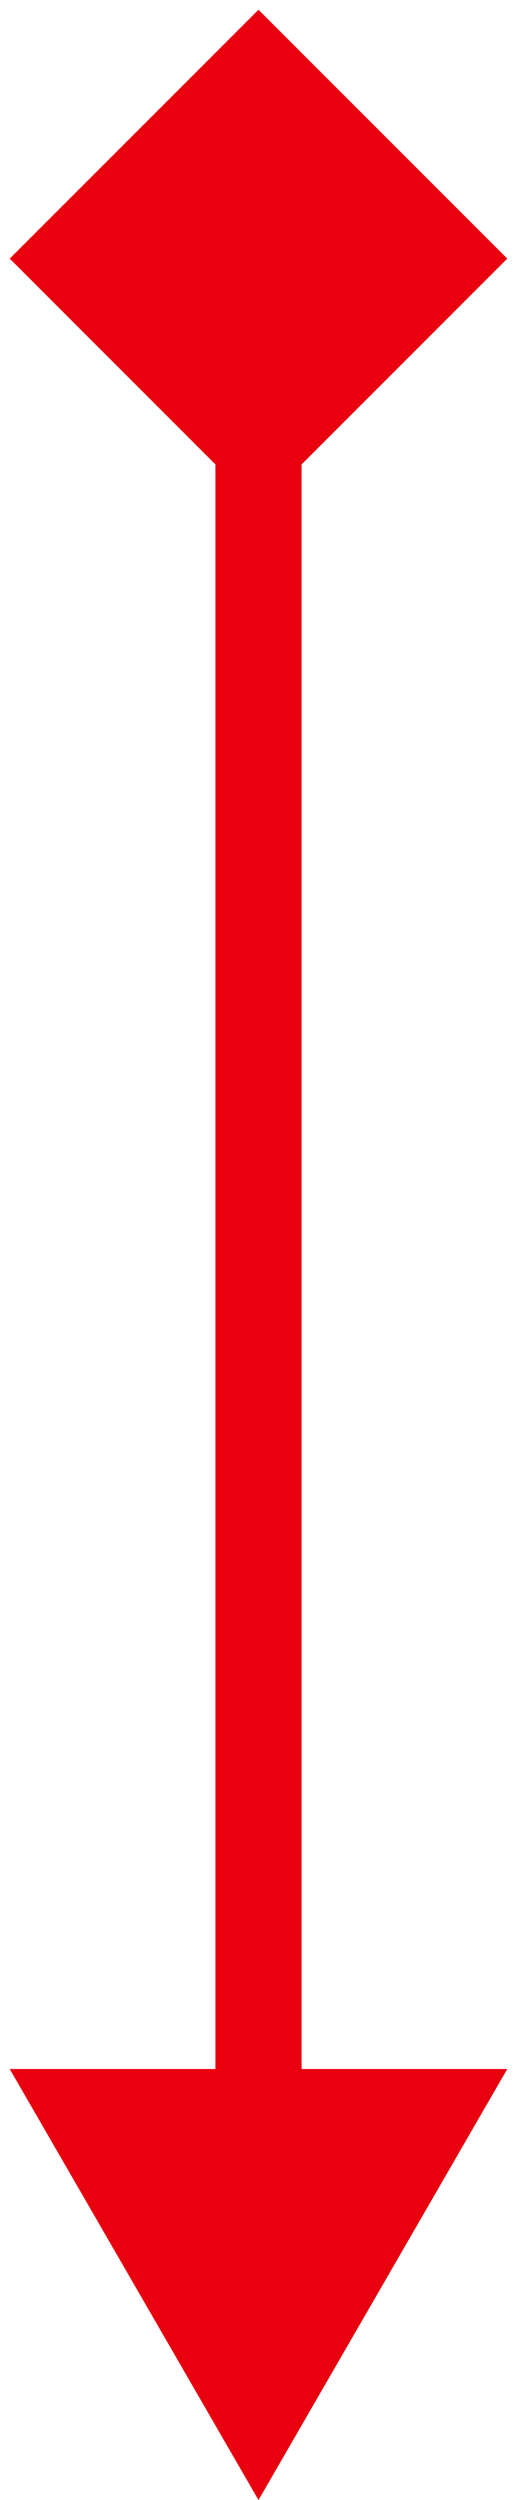 <svg width="12" height="58" viewBox="0 0 12 58" fill="none" xmlns="http://www.w3.org/2000/svg">
<path d="M6 58L0.226 48L11.774 48L6 58ZM6 0.226L11.774 6L6 11.774L0.226 6L6 0.226ZM5 49L5 6L7 6L7 49L5 49Z" fill="#E9000E"/>
</svg>
